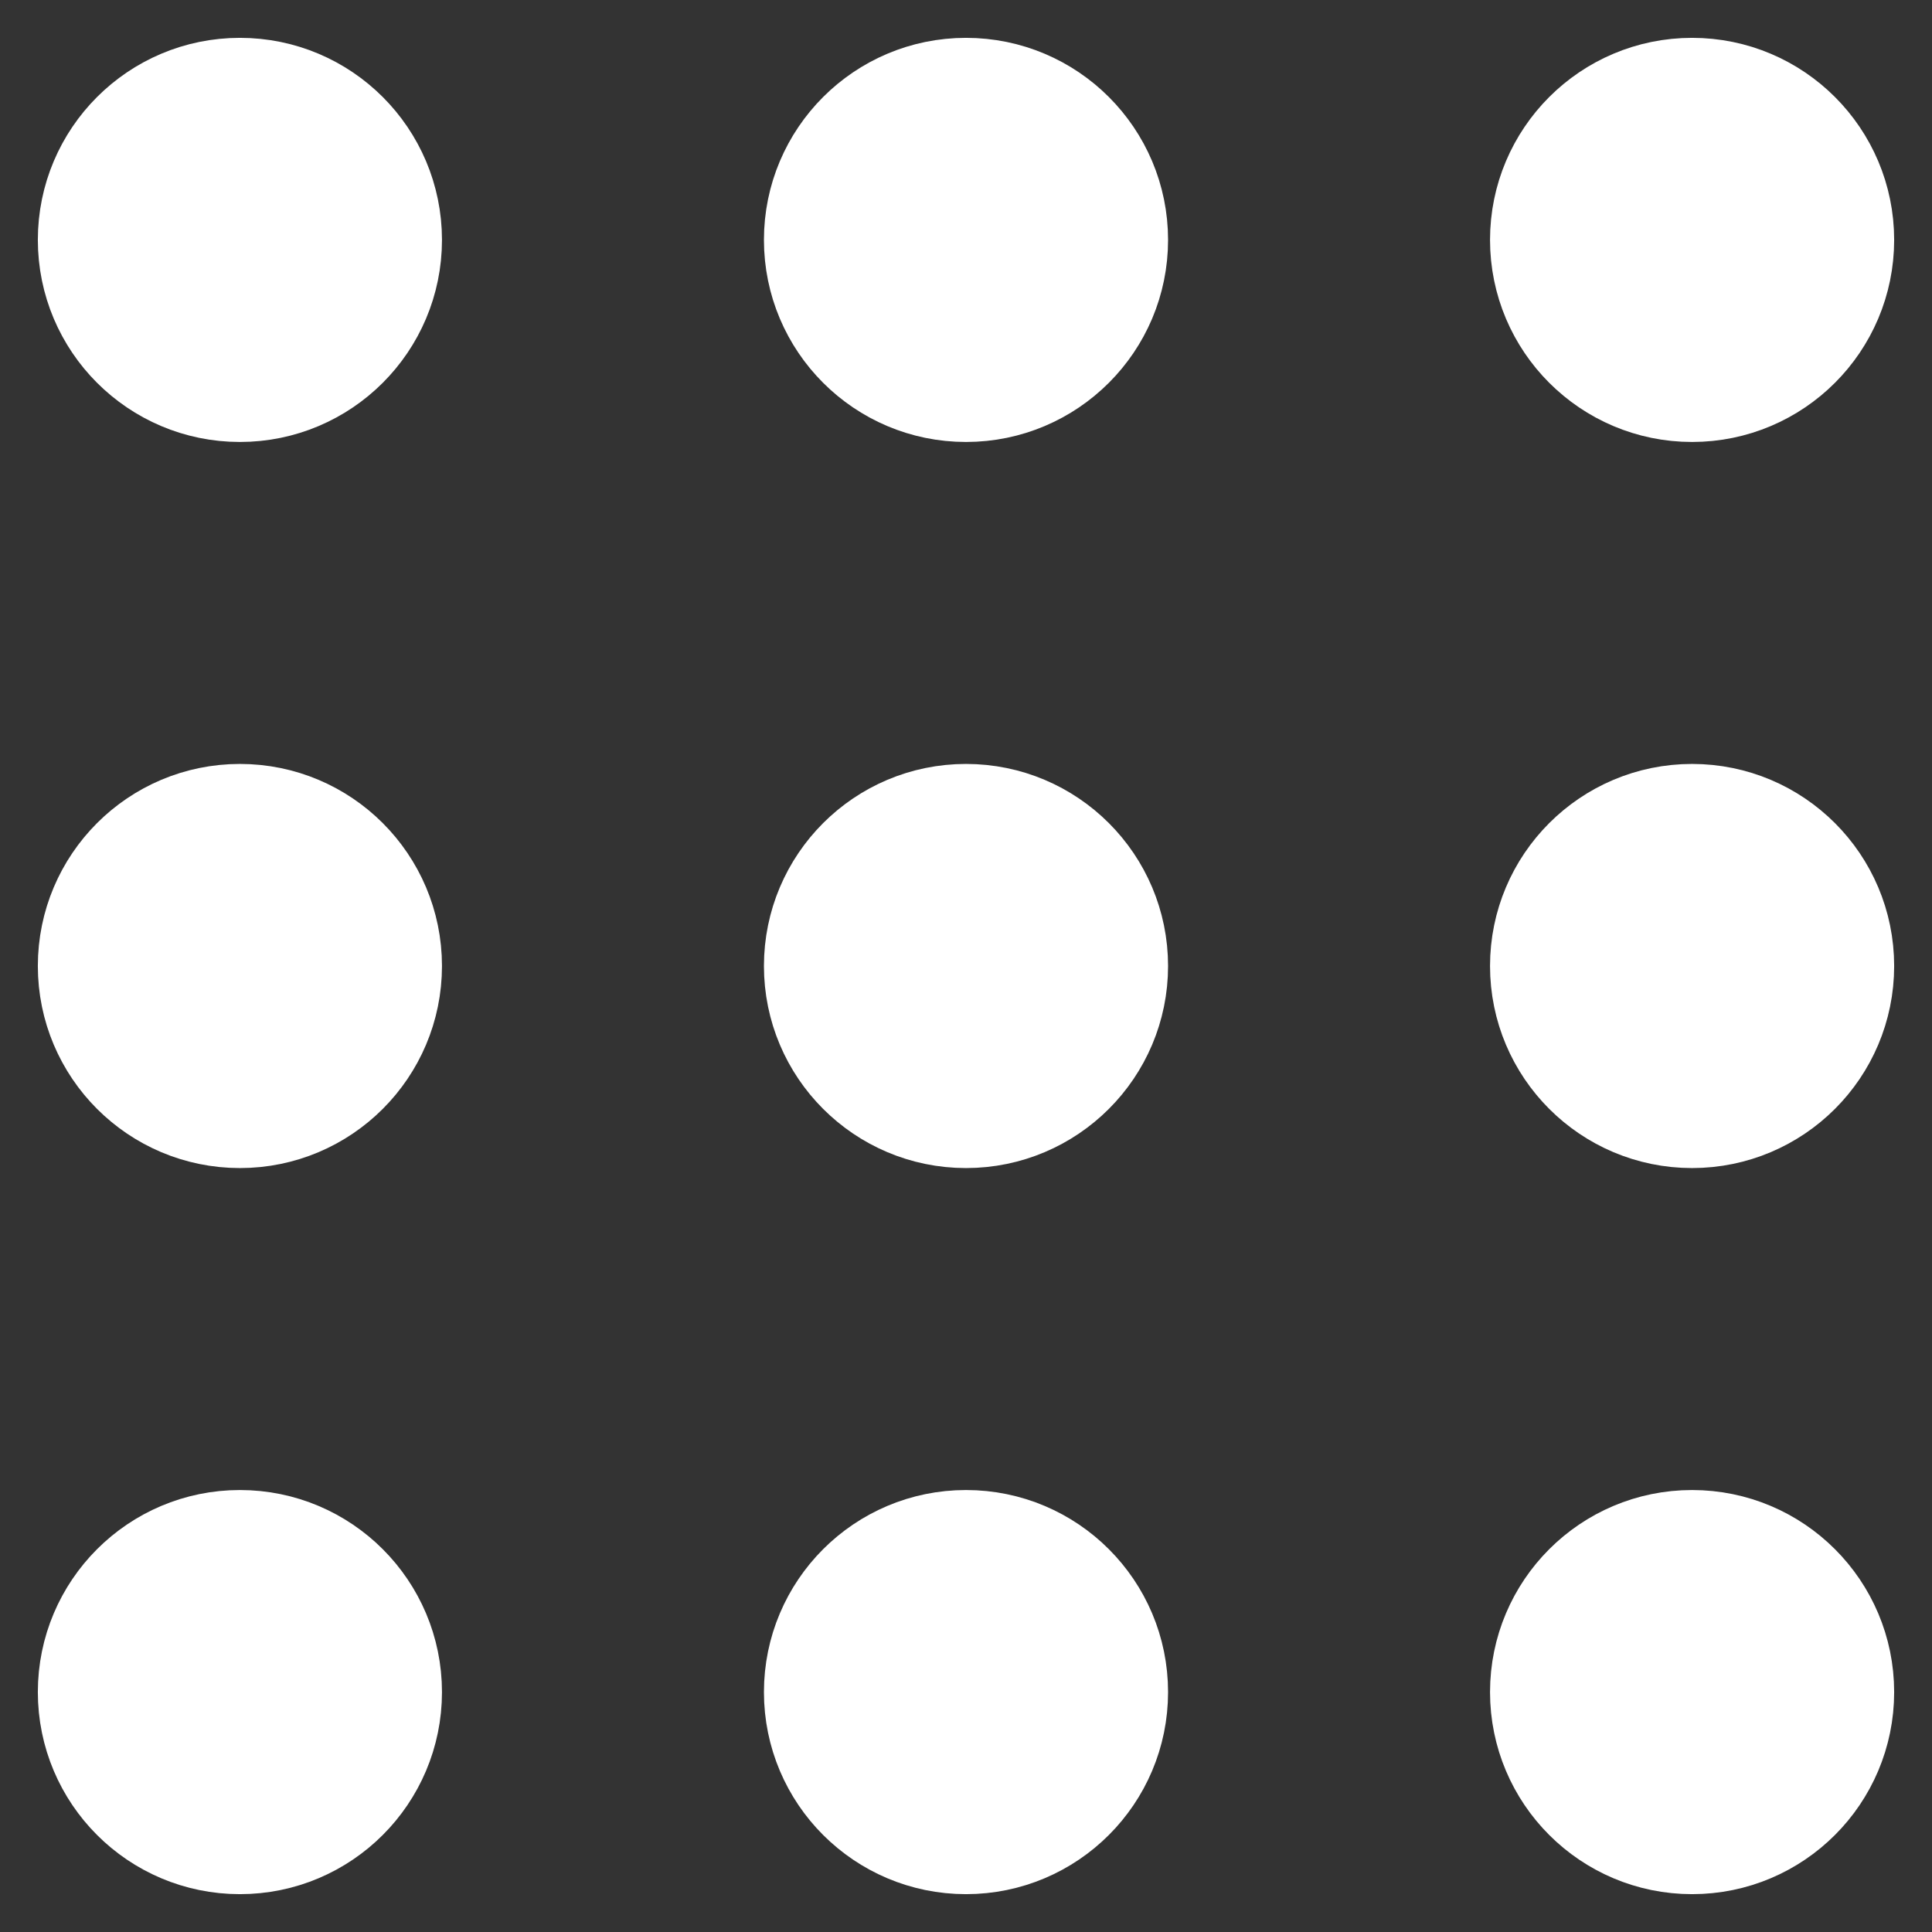 <svg width="17" height="17" viewBox="0 0 17 17" fill="none"
    xmlns="http://www.w3.org/2000/svg">
    <rect x="0" y="0" width="17" height="17" fill="#333333" stroke="none"/>
    <circle cx="14.889" cy="2.111" r="1.278" transform="rotate(90 14.889 2.111)" fill="white" stroke="white"/>
    <circle cx="14.889" cy="8.5" r="1.278" transform="rotate(90 14.889 8.5)" fill="white" stroke="white"/>
    <circle cx="14.889" cy="14.889" r="1.278" transform="rotate(90 14.889 14.889)" fill="white" stroke="white"/>
    <circle cx="8.5" cy="2.111" r="1.278" transform="rotate(90 8.5 2.111)" fill="white" stroke="white"/>
    <circle cx="8.5" cy="8.5" r="1.278" transform="rotate(90 8.5 8.5)" fill="white" stroke="white"/>
    <circle cx="8.5" cy="14.889" r="1.278" transform="rotate(90 8.5 14.889)" fill="white" stroke="white"/>
    <circle cx="2.111" cy="2.111" r="1.278" transform="rotate(90 2.111 2.111)" fill="white" stroke="white"/>
    <circle cx="2.111" cy="8.5" r="1.278" transform="rotate(90 2.111 8.5)" fill="white" stroke="white"/>
    <circle cx="2.111" cy="14.889" r="1.278" transform="rotate(90 2.111 14.889)" fill="white" stroke="white"/>
</svg>
